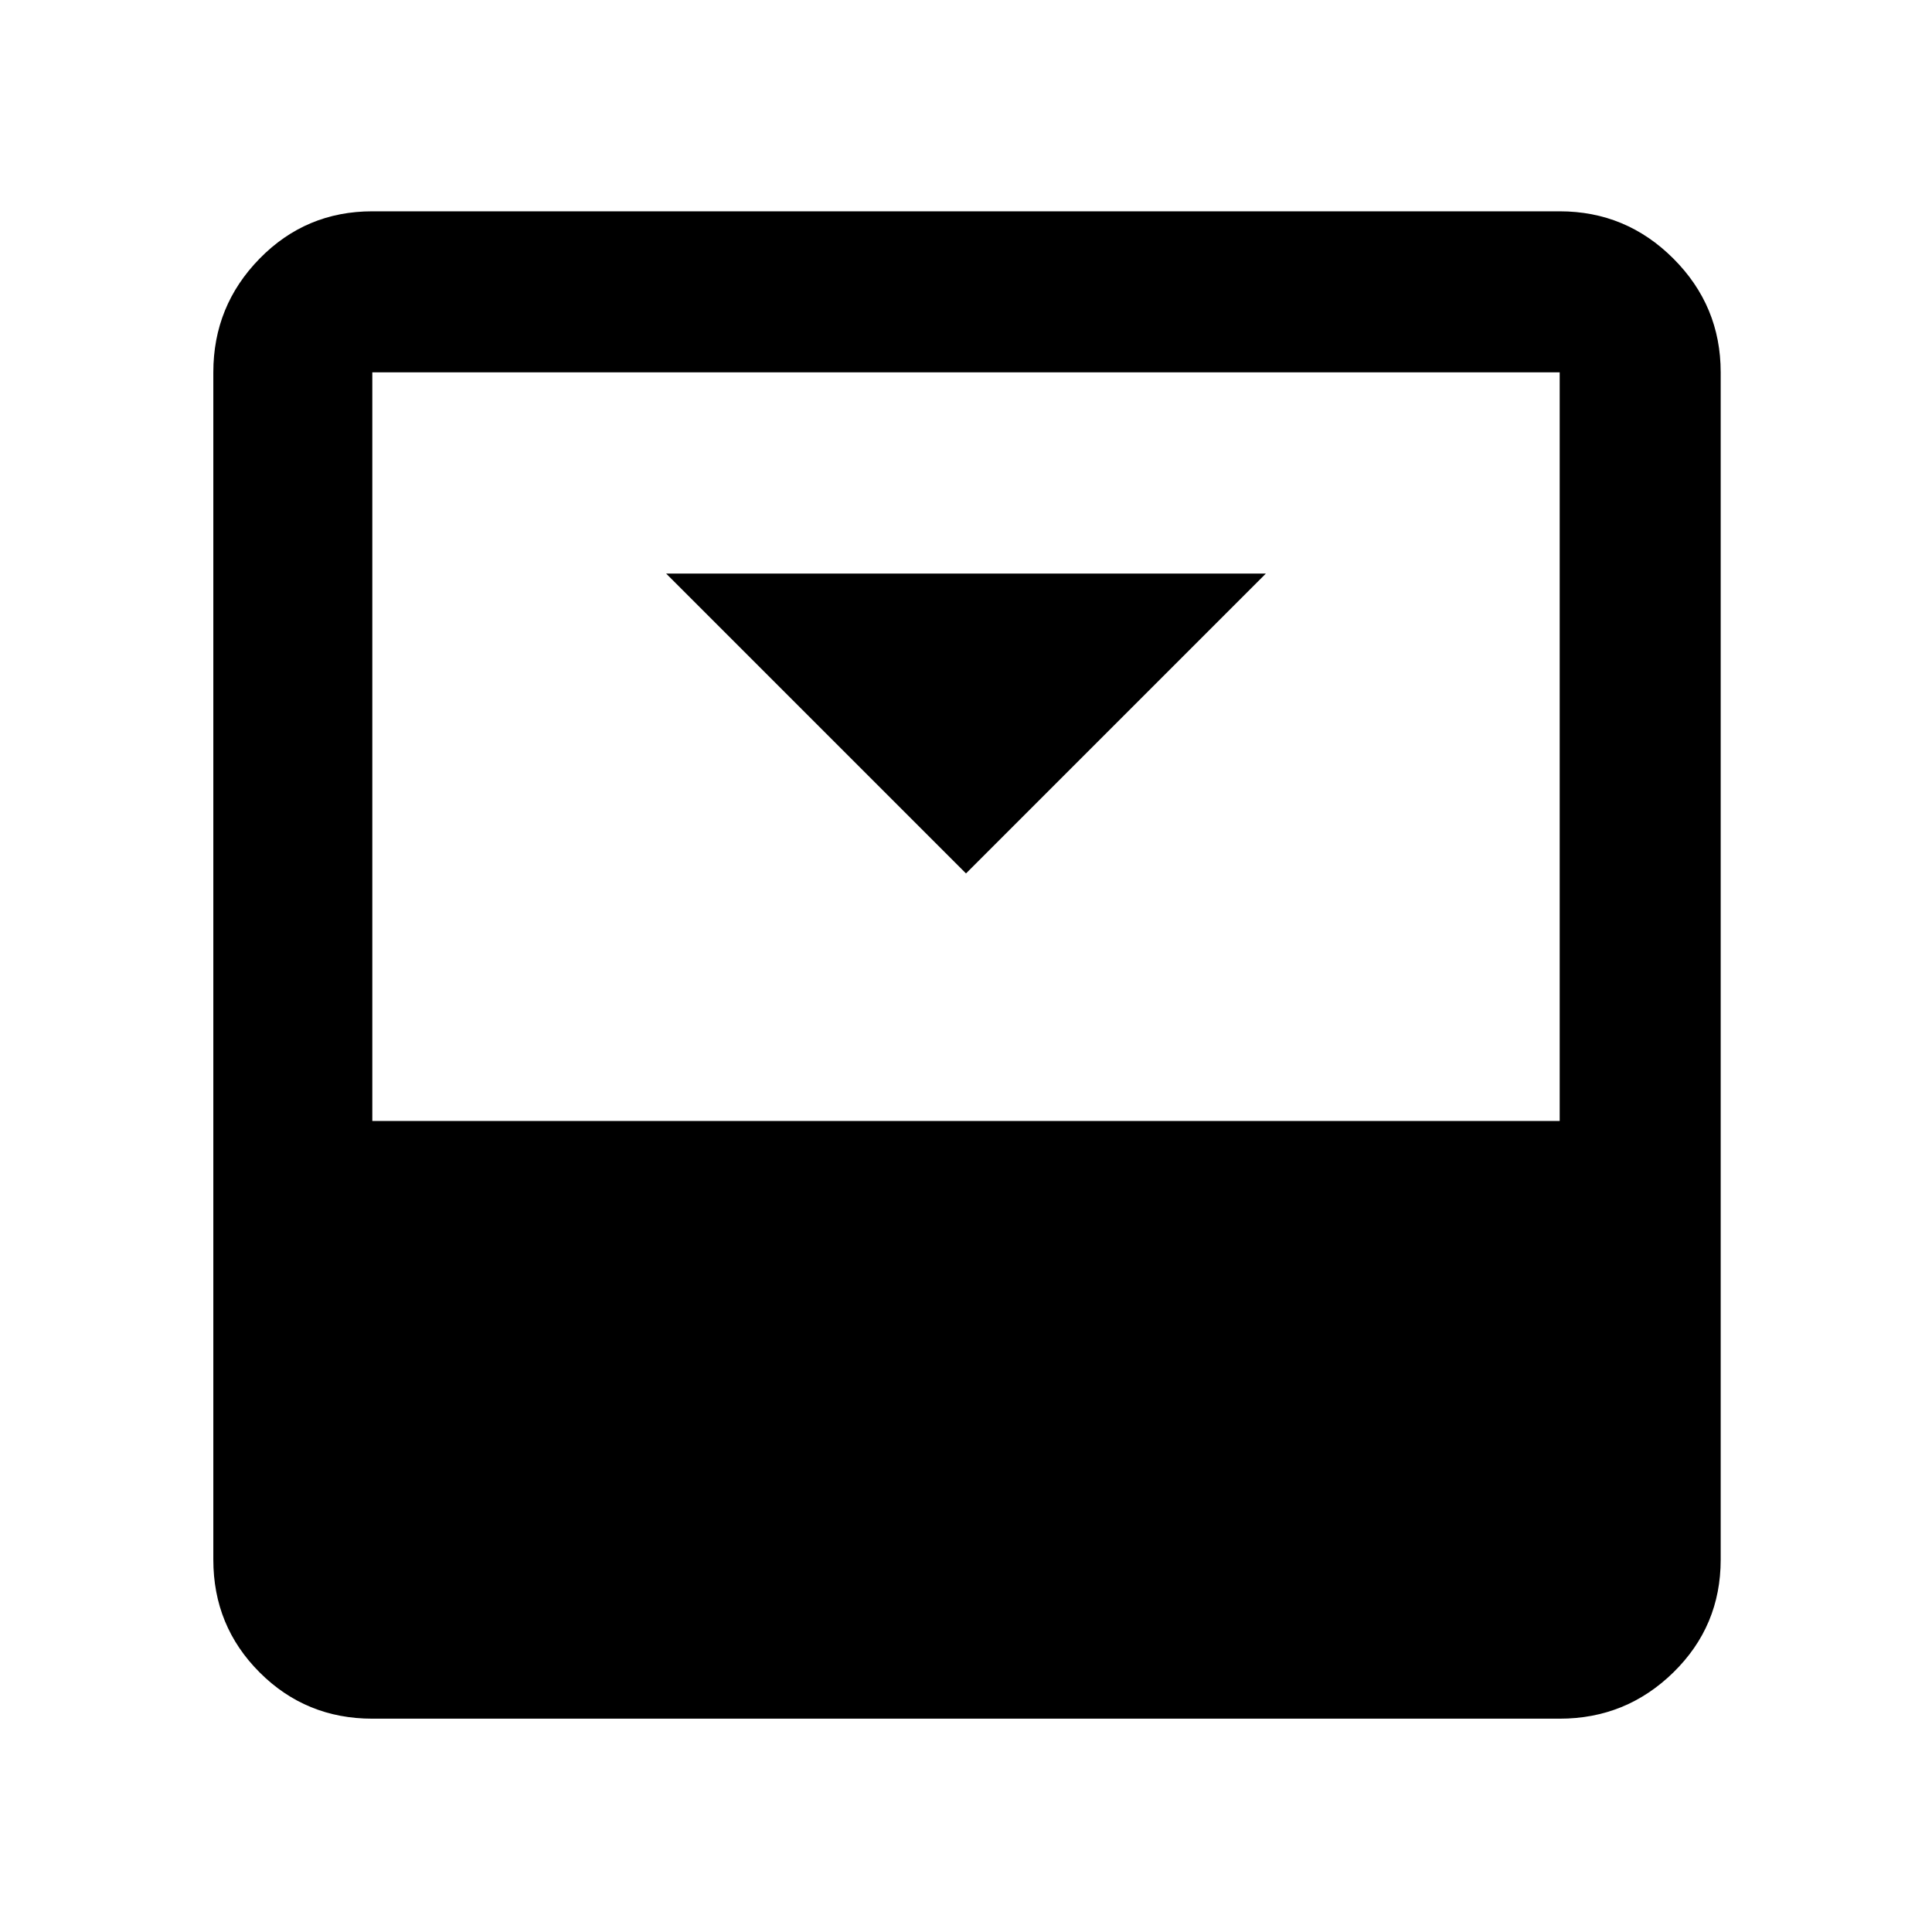 <svg xmlns="http://www.w3.org/2000/svg" width="48" height="48" viewBox="0 0 48 48"><path d="m24 21.7 7.45-7.45h-14.9ZM38.75 5.25q1.65 0 2.825 1.175Q42.75 7.6 42.75 9.25v29.5q0 1.65-1.175 2.8T38.75 42.7H9.25q-1.65 0-2.8-1.15t-1.15-2.8V9.25q0-1.65 1.15-2.825Q7.6 5.25 9.25 5.25Zm0 22.6V9.25H9.25v18.6Z"/></svg>